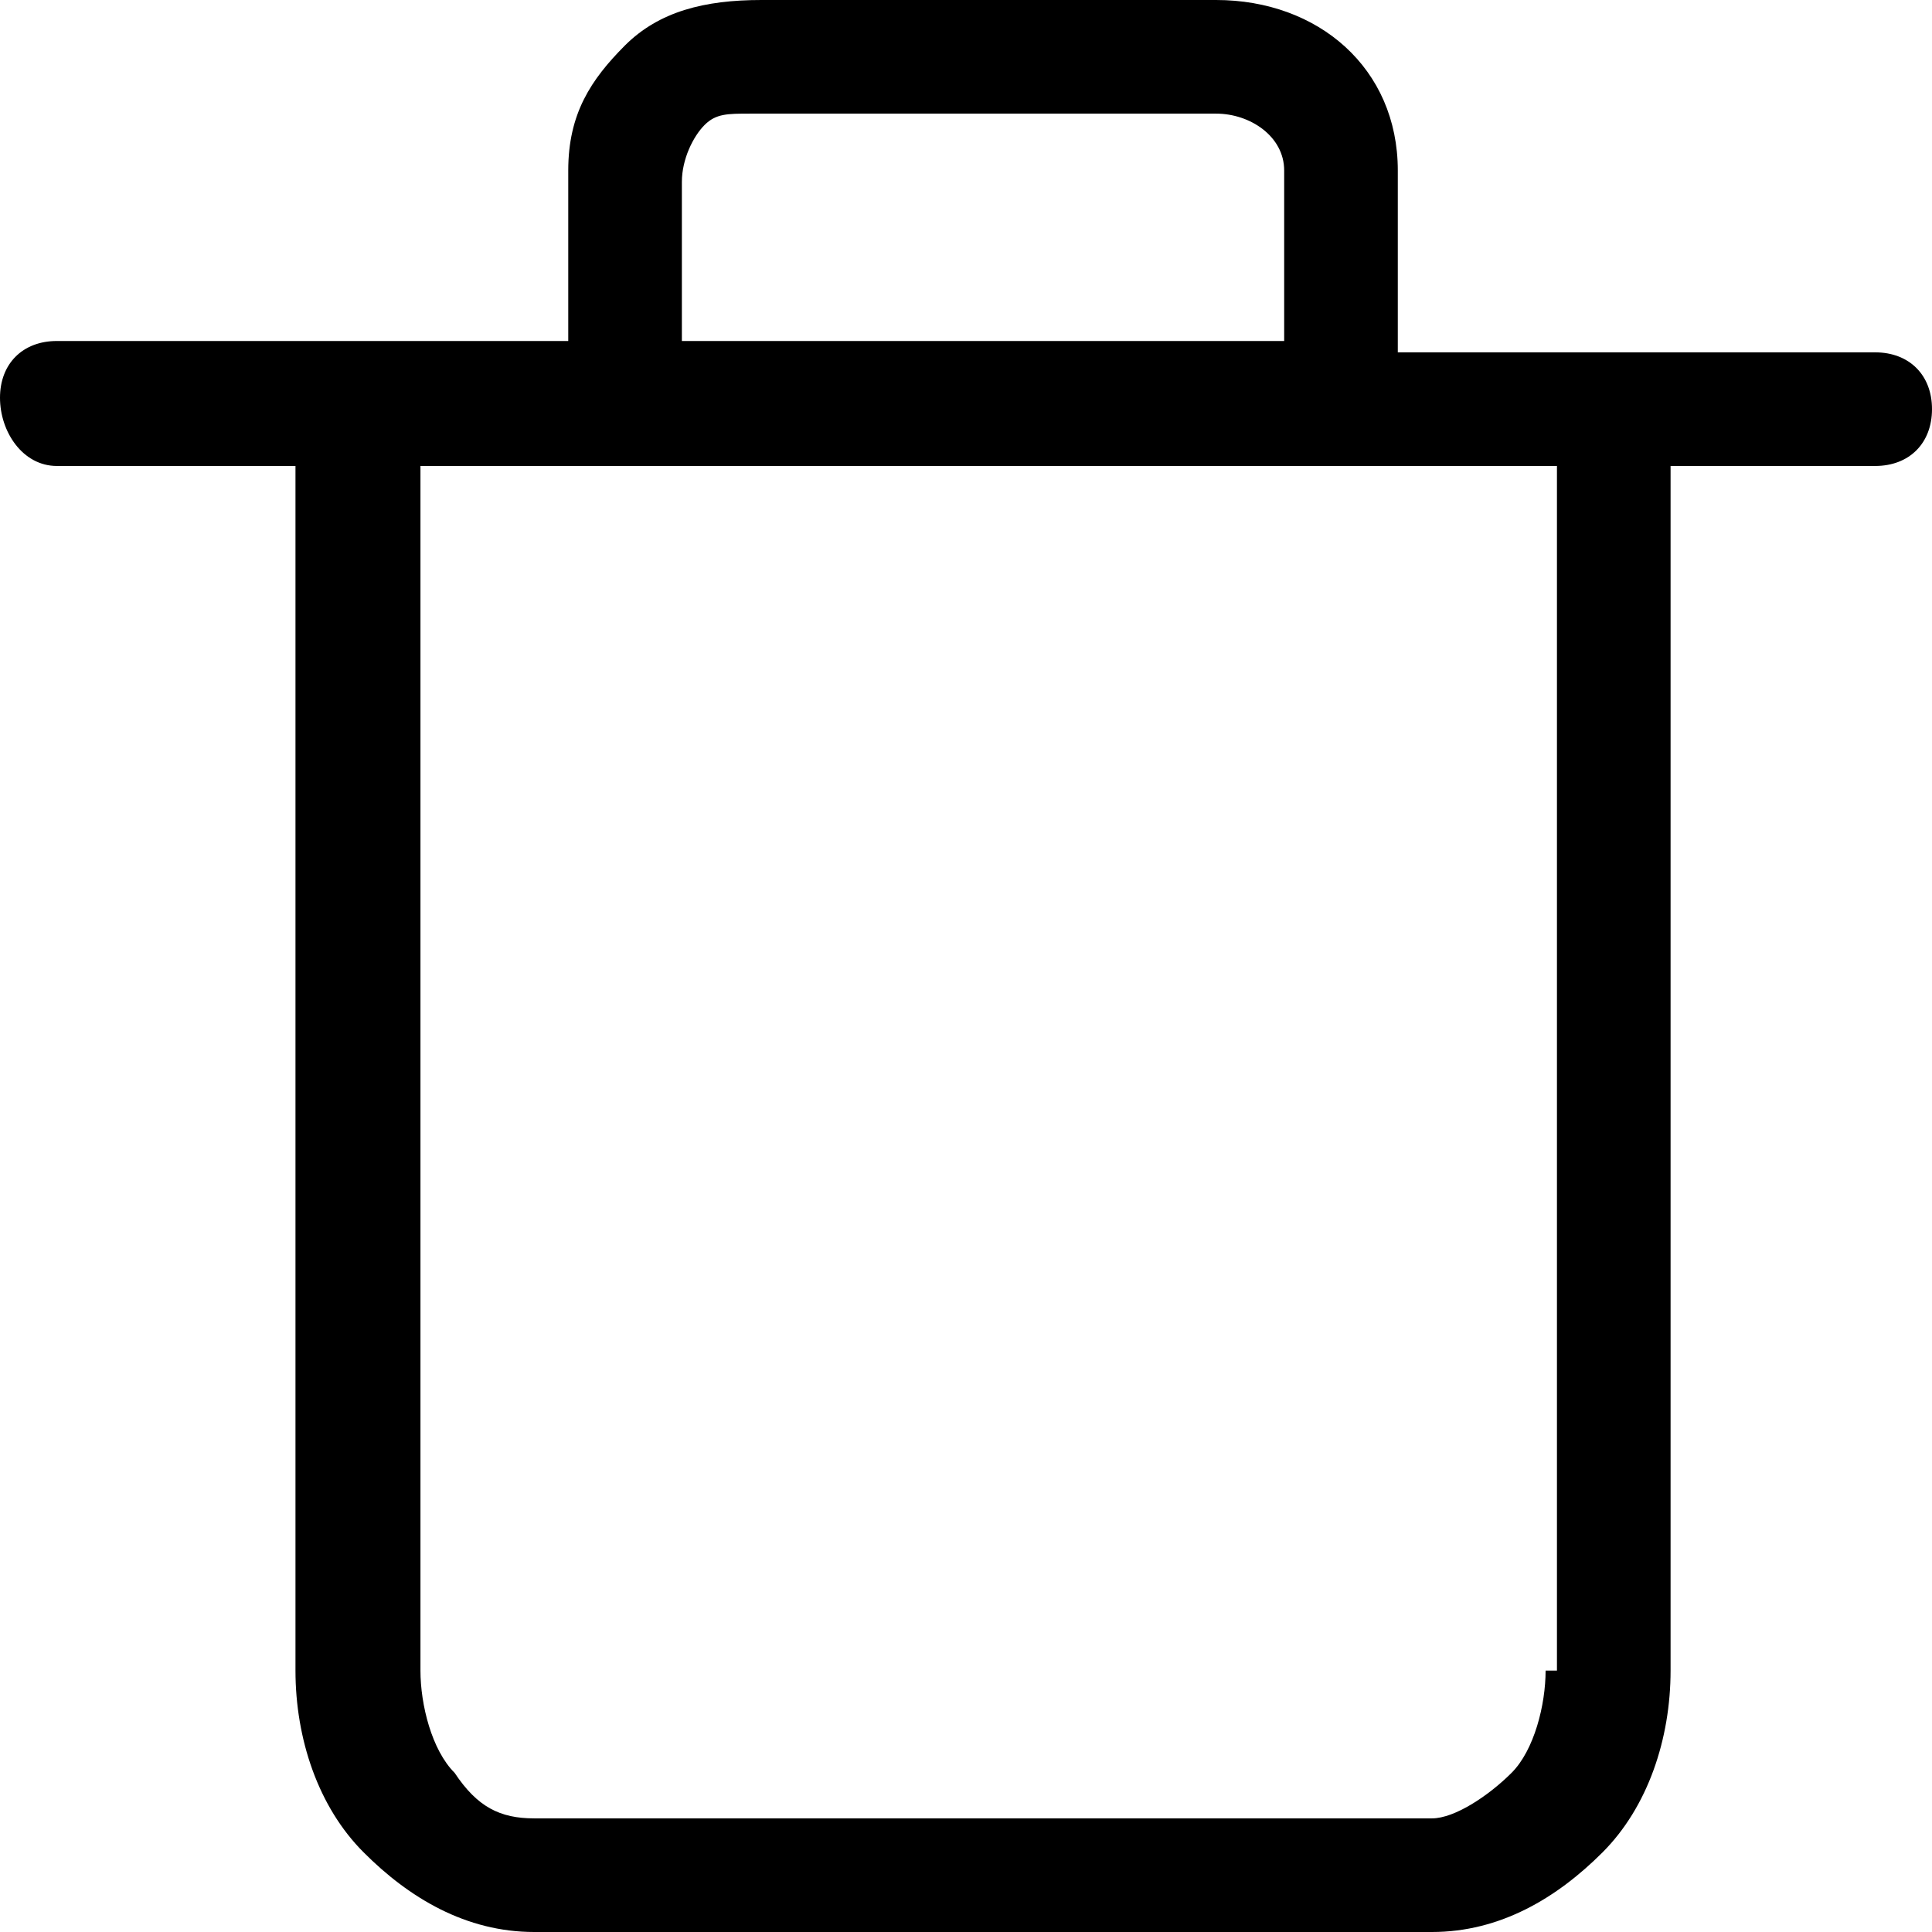 <svg width="16" height="16" viewBox="0 0 16 16" xmlns="http://www.w3.org/2000/svg">
<path d="M15.529 2.918H11.576V1.412C11.576 0.565 10.918 0 10.071 0H6.306C5.835 0 5.459 0.094 5.176 0.376C4.894 0.659 4.706 0.941 4.706 1.412V2.824H0.471C0.188 2.824 0 3.012 0 3.294C0 3.576 0.188 3.859 0.471 3.859H2.447V13.835C2.447 14.4 2.635 14.965 3.012 15.341C3.388 15.718 3.859 16 4.424 16H11.859C12.424 16 12.894 15.718 13.271 15.341C13.647 14.965 13.835 14.4 13.835 13.835V3.859H15.529C15.812 3.859 16 3.671 16 3.388C16 3.106 15.812 2.918 15.529 2.918ZM5.647 1.506C5.647 1.318 5.741 1.129 5.835 1.035C5.929 0.941 6.024 0.941 6.212 0.941H10.071C10.353 0.941 10.635 1.129 10.635 1.412V2.824H5.647V1.506ZM12.8 13.835C12.8 14.118 12.706 14.494 12.518 14.682C12.329 14.871 12.047 15.059 11.859 15.059H4.424C4.141 15.059 3.953 14.965 3.765 14.682C3.576 14.494 3.482 14.118 3.482 13.835V3.859H12.894V13.835H12.8Z"/>
</svg>
